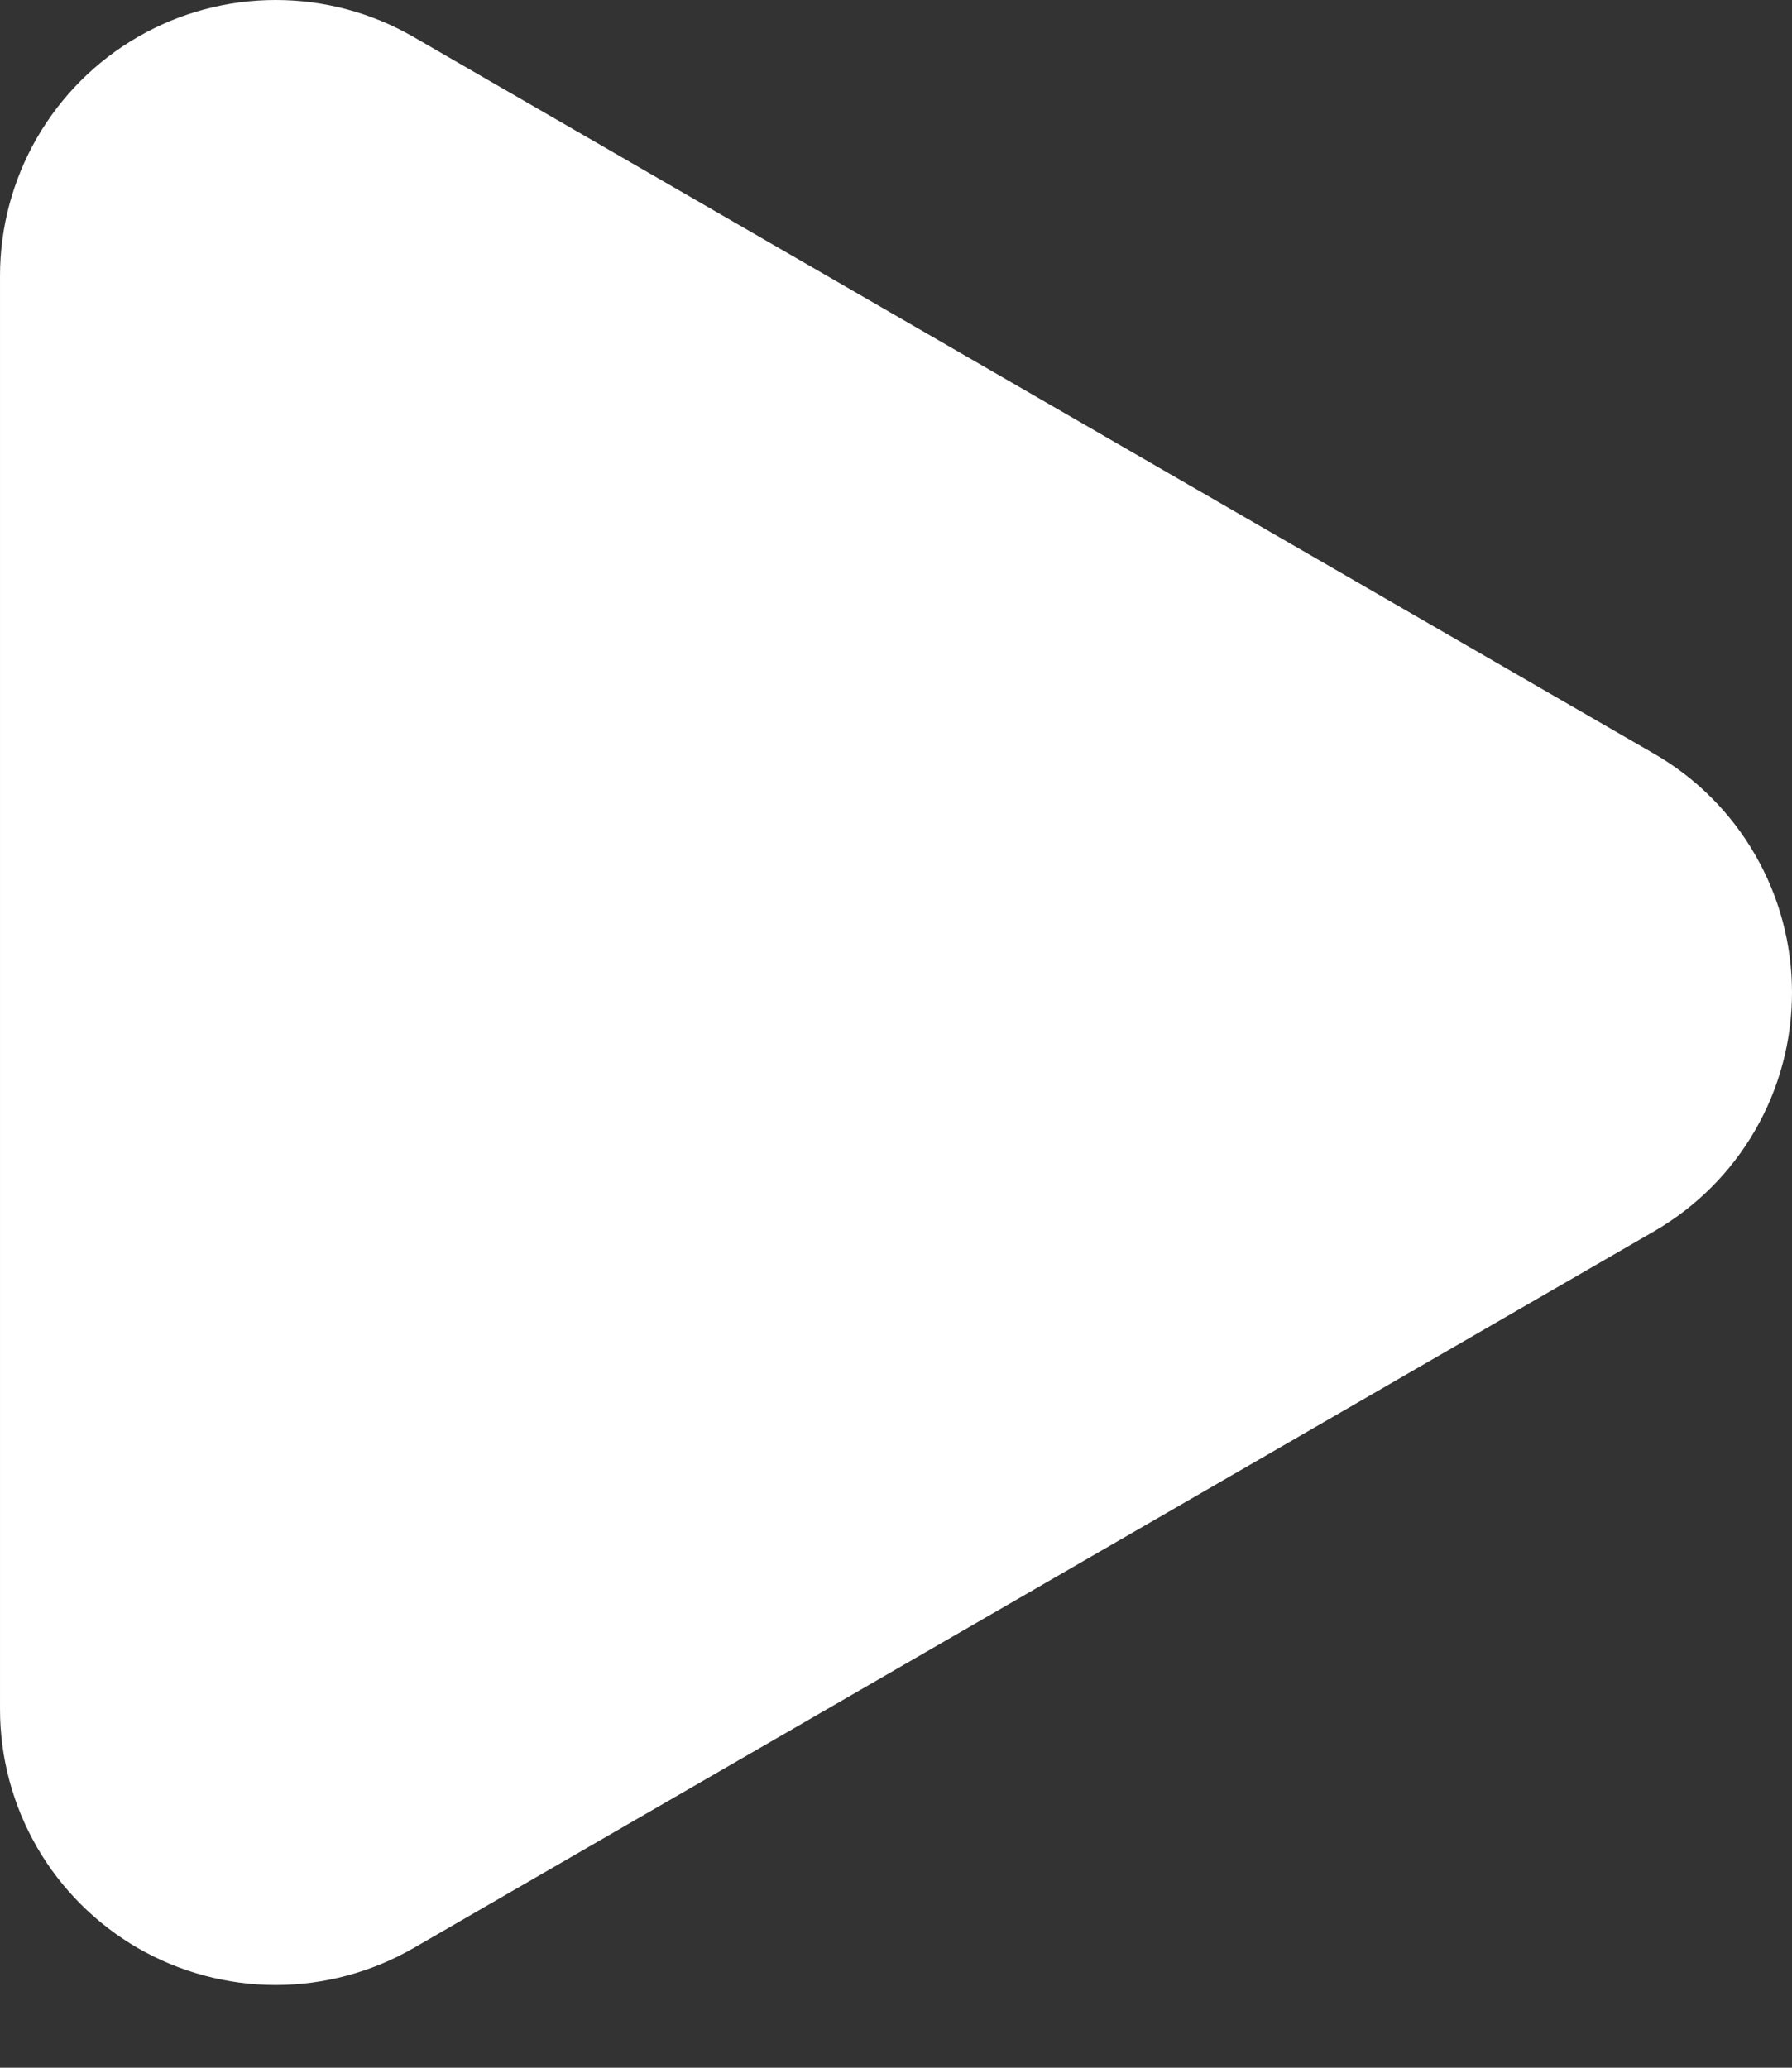 <svg width="13" height="15" viewBox="0 0 13 15" fill="none" xmlns="http://www.w3.org/2000/svg">
<rect x="0" y="0" width="13" height="15" fill="#333333" stroke="none"/>
<path d="M12 5.468C12.304 5.643 12.557 5.896 12.732 6.2C12.908 6.504 13 6.849 13 7.2C13 7.551 12.908 7.896 12.732 8.2C12.557 8.504 12.304 8.756 12 8.932L3 14.132C2.696 14.307 2.351 14.4 2 14.4C1.649 14.4 1.304 14.307 1 14.132C0.696 13.956 0.444 13.704 0.268 13.4C0.093 13.096 9.63211e-05 12.751 8.7738e-05 12.4V2C9.63211e-05 1.649 0.093 1.304 0.268 1C0.444 0.696 0.696 0.443 1 0.268C1.304 0.092 1.649 -2.22966e-06 2 0C2.351 2.22974e-06 2.696 0.092 3 0.268L12 5.468Z" fill="white"/>
</svg>
